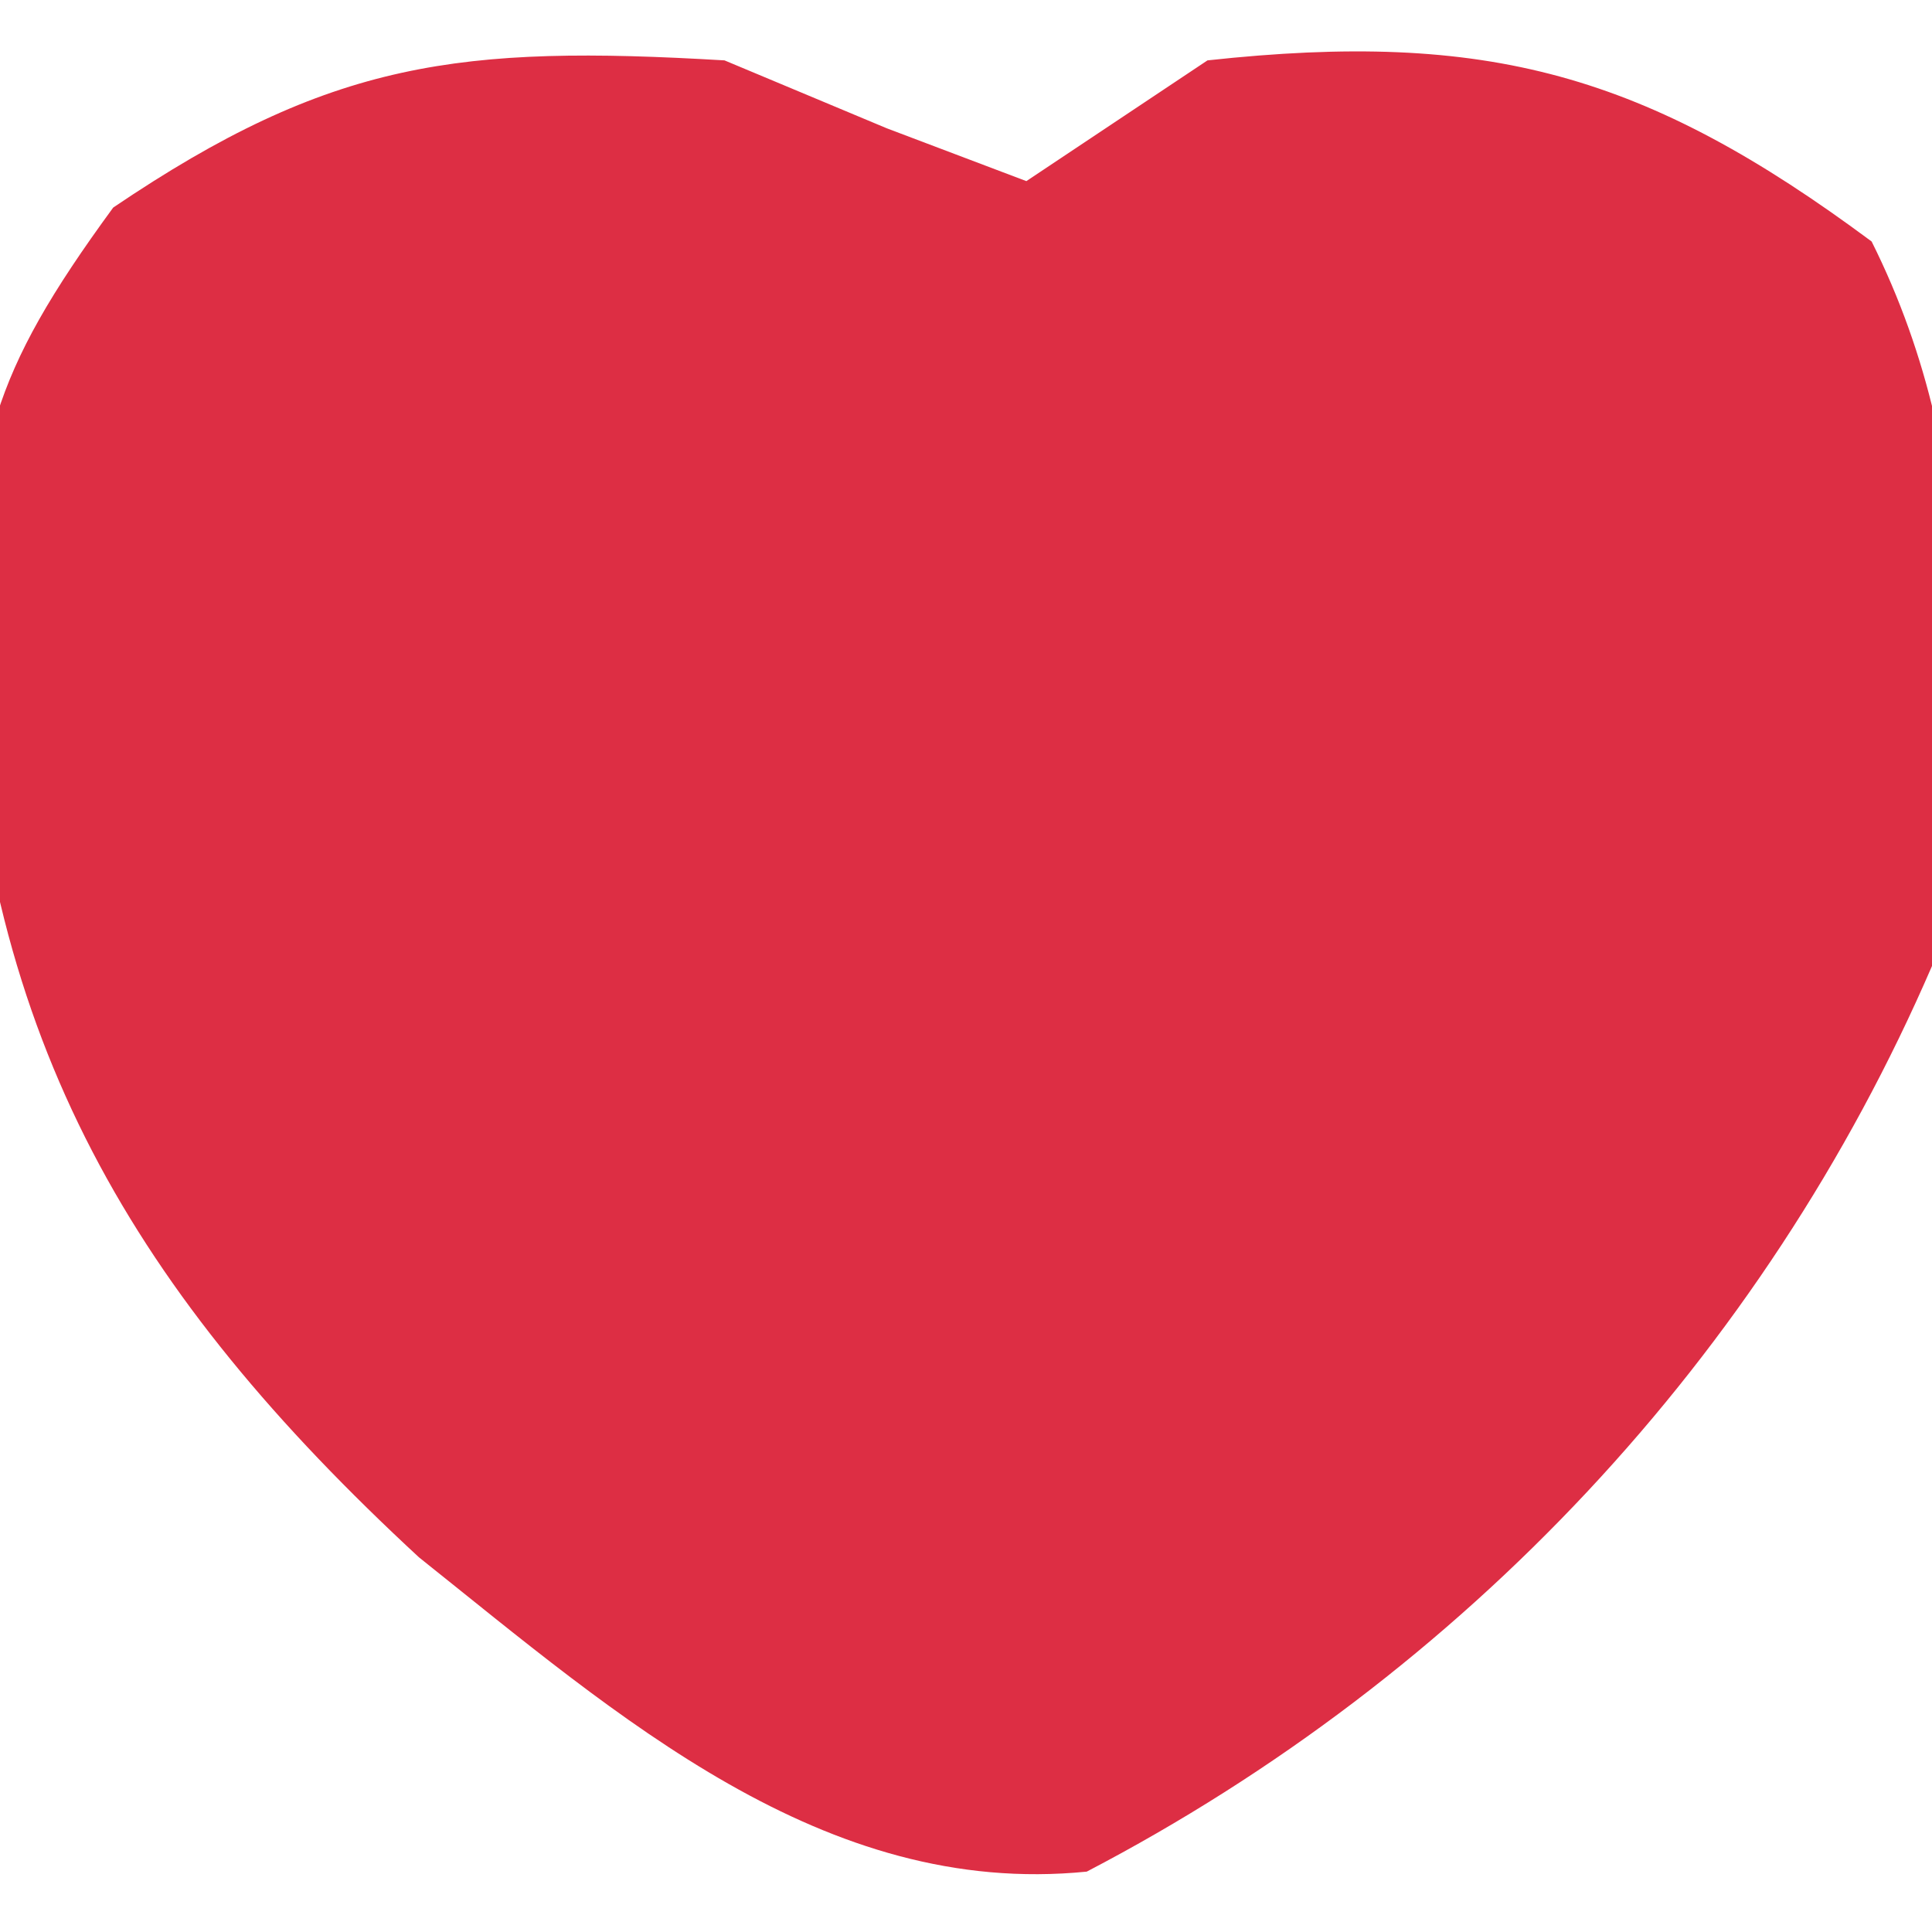 <?xml version="1.0" encoding="UTF-8"?>
<svg version="1.1" xmlns="http://www.w3.org/2000/svg" width="32" height="32">
<path d="M0 0 C0.887 0.371 1.774 0.743 2.688 1.125 C3.832 1.558 3.832 1.558 5 2 C5.99 1.34 6.98 0.68 8 0 C12.638 -0.504 15.258 0.22 19 3 C20.895 6.789 20.607 10.882 20 15 C17.206 21.465 12.247 26.74 6 30 C1.633 30.437 -1.758 27.428 -5.062 24.793 C-9.783 20.424 -12.266 16.25 -12.562 9.75 C-12.39 6.348 -12.186 5.254 -10.125 2.438 C-6.514 -0.005 -4.376 -0.257 0 0 Z " fill="#DD2E44" transform="translate(12,1)"/>
</svg>
